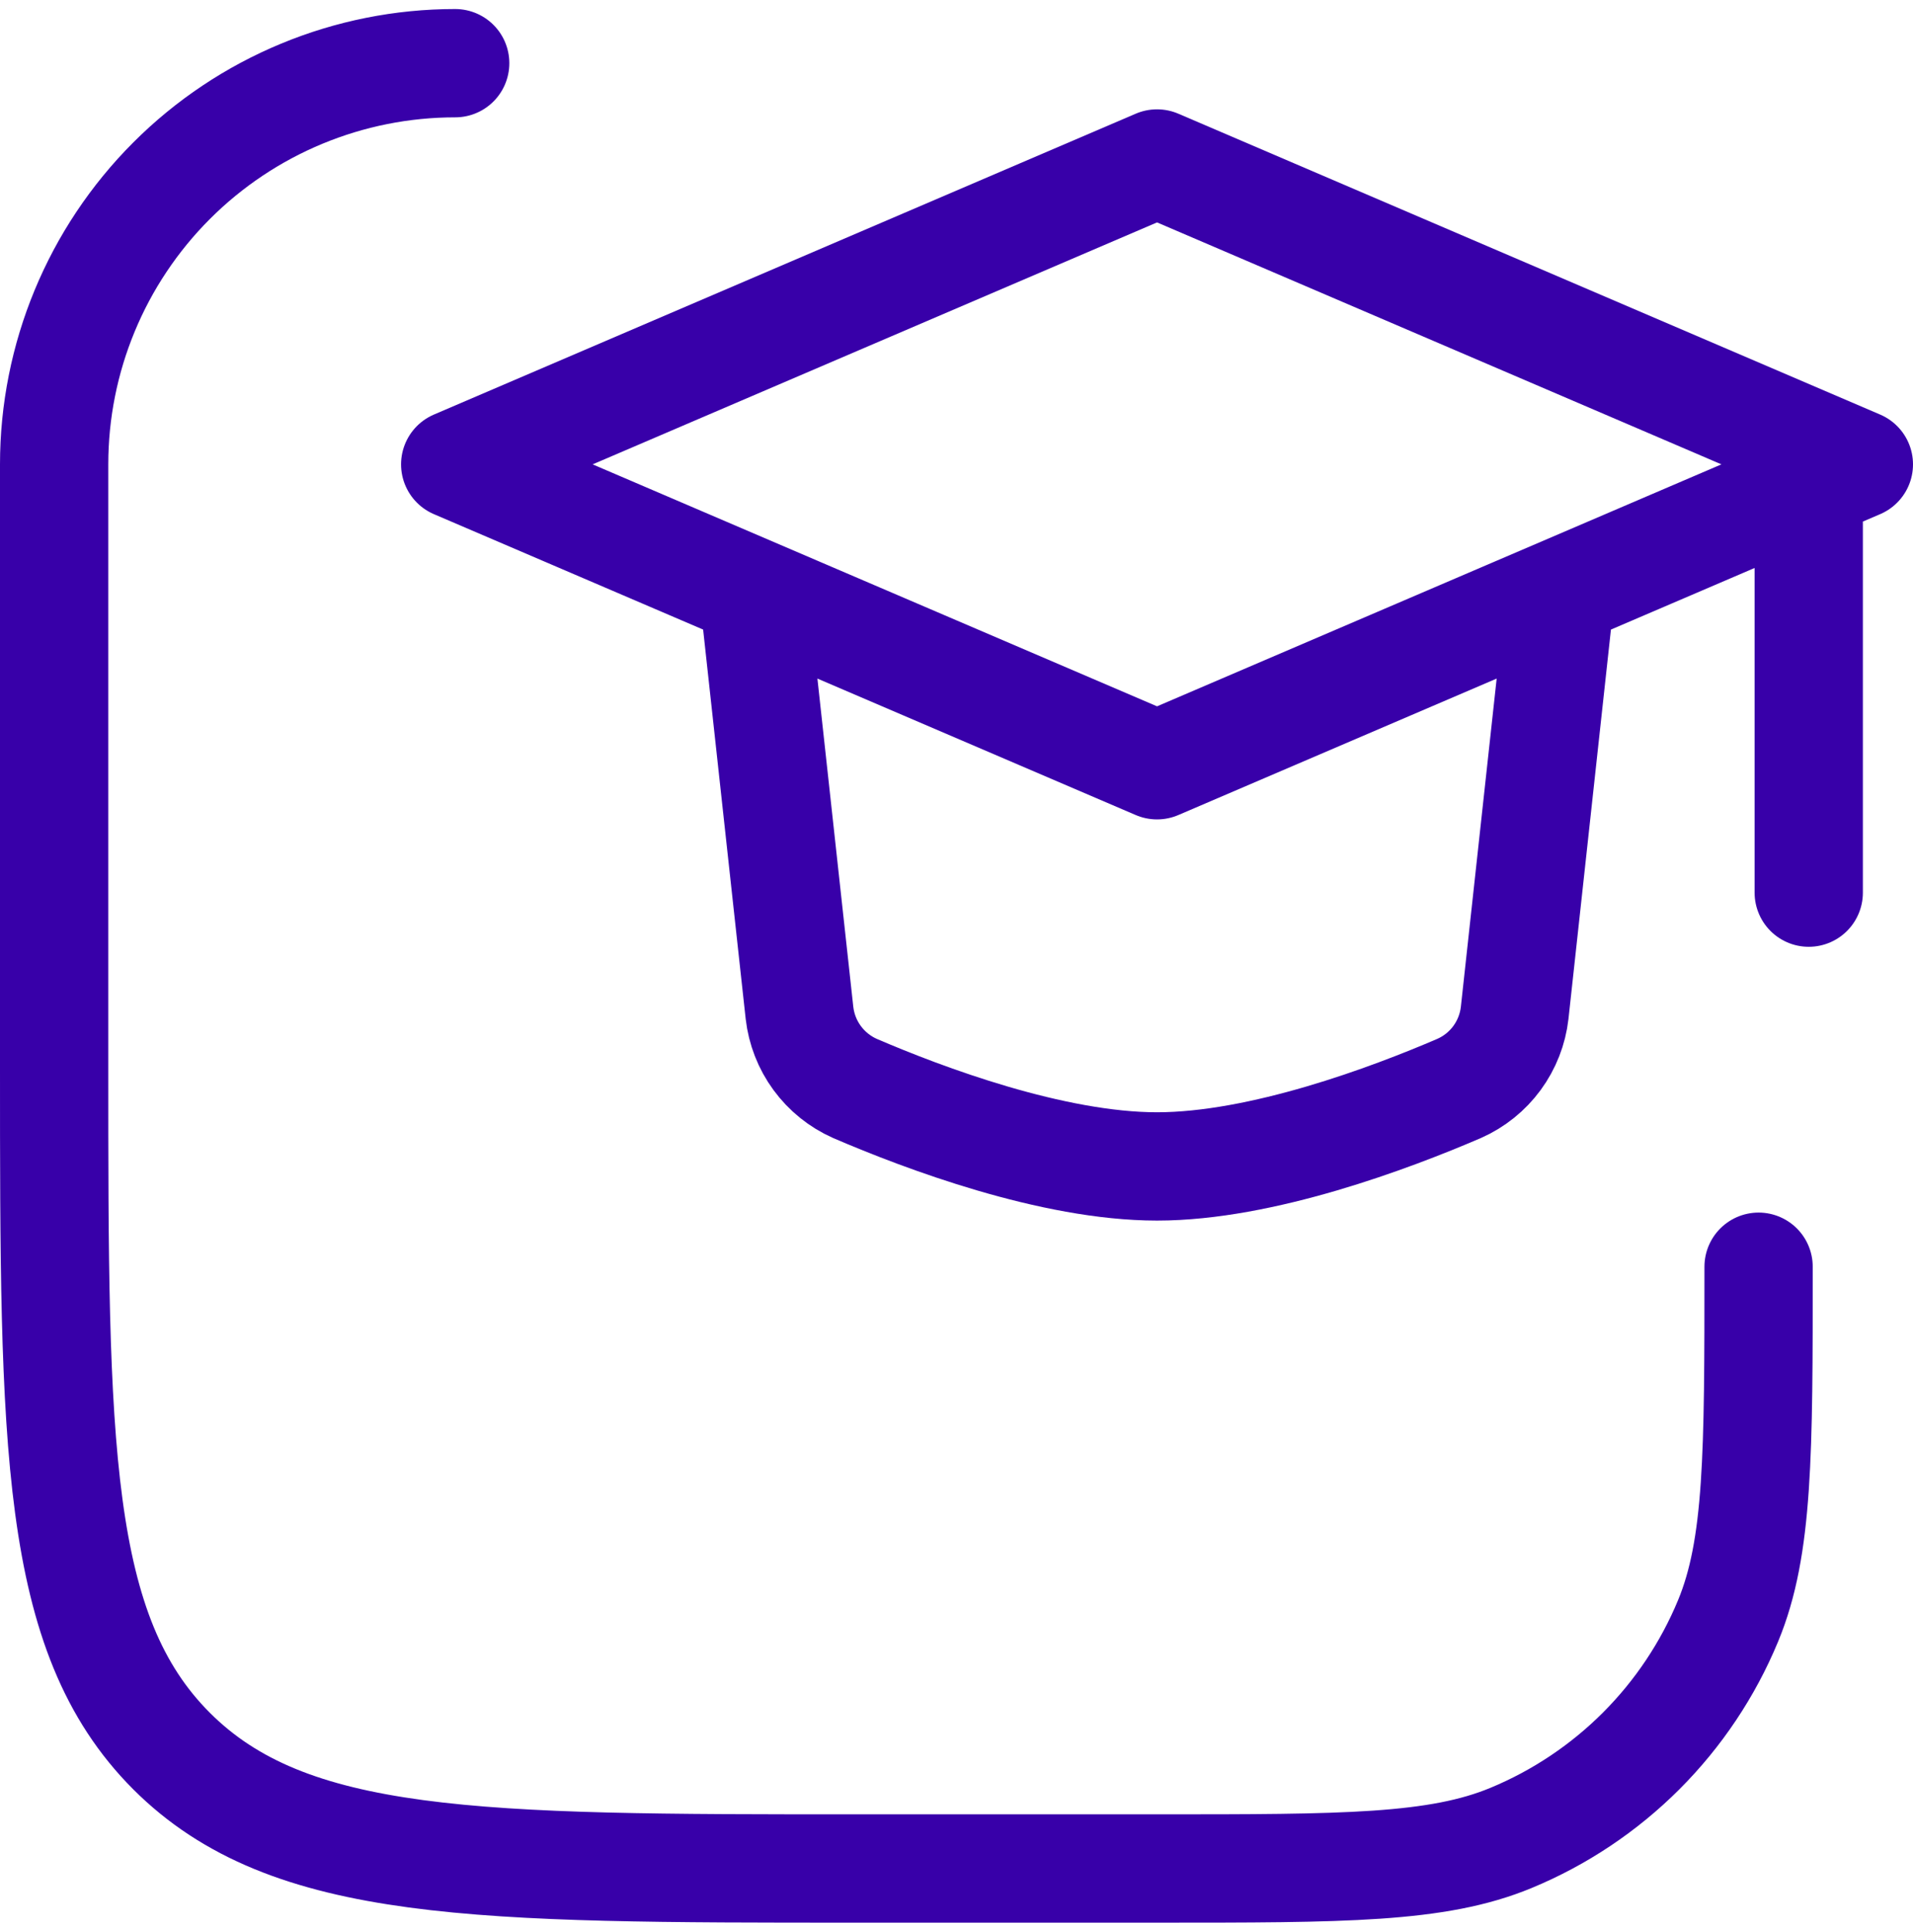 <svg width="106" height="107" viewBox="0 0 106 107" fill="none" xmlns="http://www.w3.org/2000/svg">
<path d="M97.444 70.167C97.444 80.522 97.444 85.7 95.756 89.778C94.639 92.474 93.002 94.924 90.938 96.988C88.874 99.052 86.424 100.689 83.728 101.806C79.644 103.5 74.467 103.5 64.111 103.5H47.444C26.489 103.5 16.011 103.5 9.5 96.989C3 90.483 3 80.006 3 59.056V25.722C3 19.828 5.341 14.176 9.509 10.009C13.676 5.841 19.328 3.5 25.222 3.5" stroke="#3800A9" stroke-width="6" stroke-linecap="round" stroke-linejoin="round"/>
<path d="M41.889 34.056L44.3 56.106C44.403 57.01 44.74 57.871 45.278 58.605C45.816 59.339 46.536 59.919 47.367 60.289C51.178 61.928 58.317 64.611 64.112 64.611C69.906 64.611 77.045 61.928 80.856 60.289C81.688 59.92 82.41 59.34 82.949 58.606C83.487 57.872 83.825 57.01 83.928 56.106L86.334 34.056M100.223 28.5V49.445M64.112 9.056L25.223 25.722L64.112 42.389L103 25.722L64.112 9.056Z" stroke="#3800A9" stroke-width="6" stroke-linecap="round" stroke-linejoin="round"/>
</svg>
